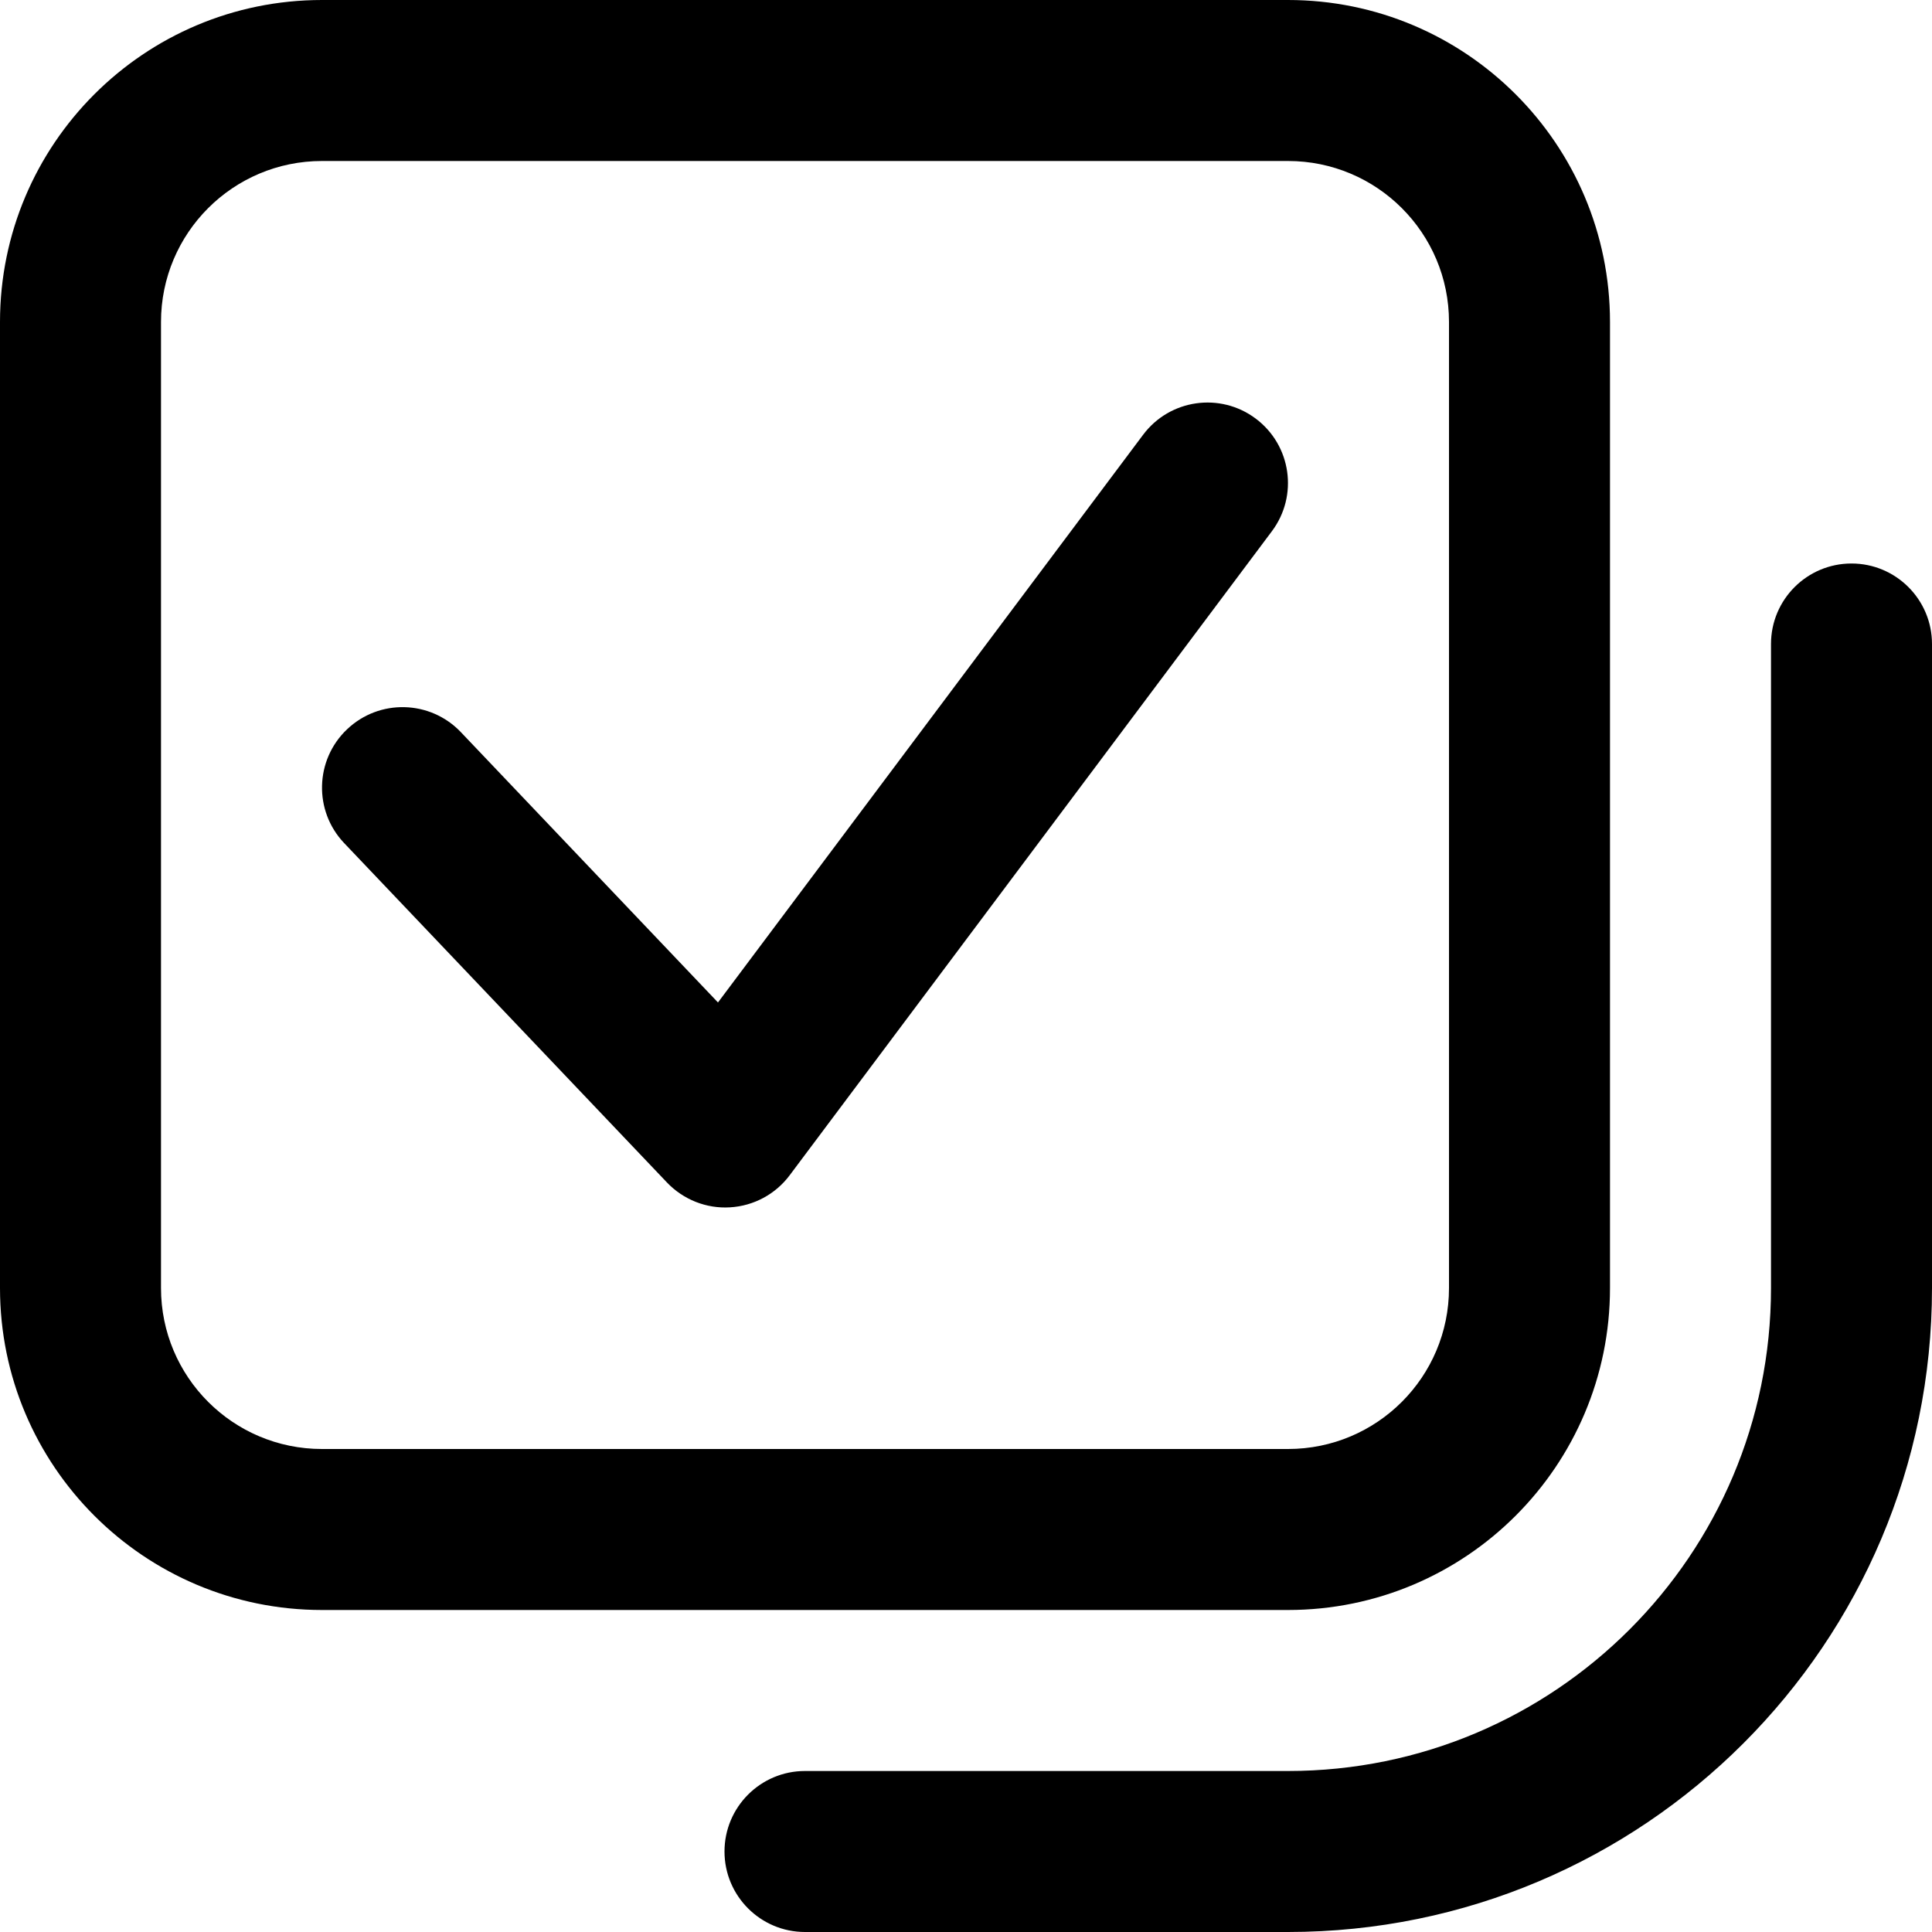 <svg width="24" height="24" viewBox="0 0 24 24" fill="none" xmlns="http://www.w3.org/2000/svg">
<path fill-rule="evenodd" clip-rule="evenodd" d="M16 2H4C2.895 2 2 2.895 2 4V16C2 17.105 2.895 18 4 18H16C17.105 18 18 17.105 18 16V4C18 2.895 17.105 2 16 2ZM4 0C1.791 0 0 1.791 0 4V16C0 18.209 1.791 20 4 20H16C18.209 20 20 18.209 20 16V4C20 1.791 18.209 0 16 0H4ZM15.599 5.2C16.041 5.531 16.131 6.157 15.8 6.599L9.81 14.599C9.634 14.835 9.362 14.981 9.068 14.998C8.775 15.016 8.488 14.902 8.285 14.689L4.275 10.473C3.895 10.073 3.911 9.44 4.311 9.06C4.711 8.679 5.344 8.695 5.725 9.095L8.919 12.453L14.2 5.401C14.531 4.959 15.157 4.869 15.599 5.2ZM24 8C24 7.448 23.552 7 23 7C22.448 7 22 7.448 22 8V16C22 19.314 19.314 22 16 22H10C9.448 22 9 22.448 9 23C9 23.552 9.448 24 10 24H16C20.418 24 24 20.418 24 16V8Z" fill="currentColor"/>
</svg>
